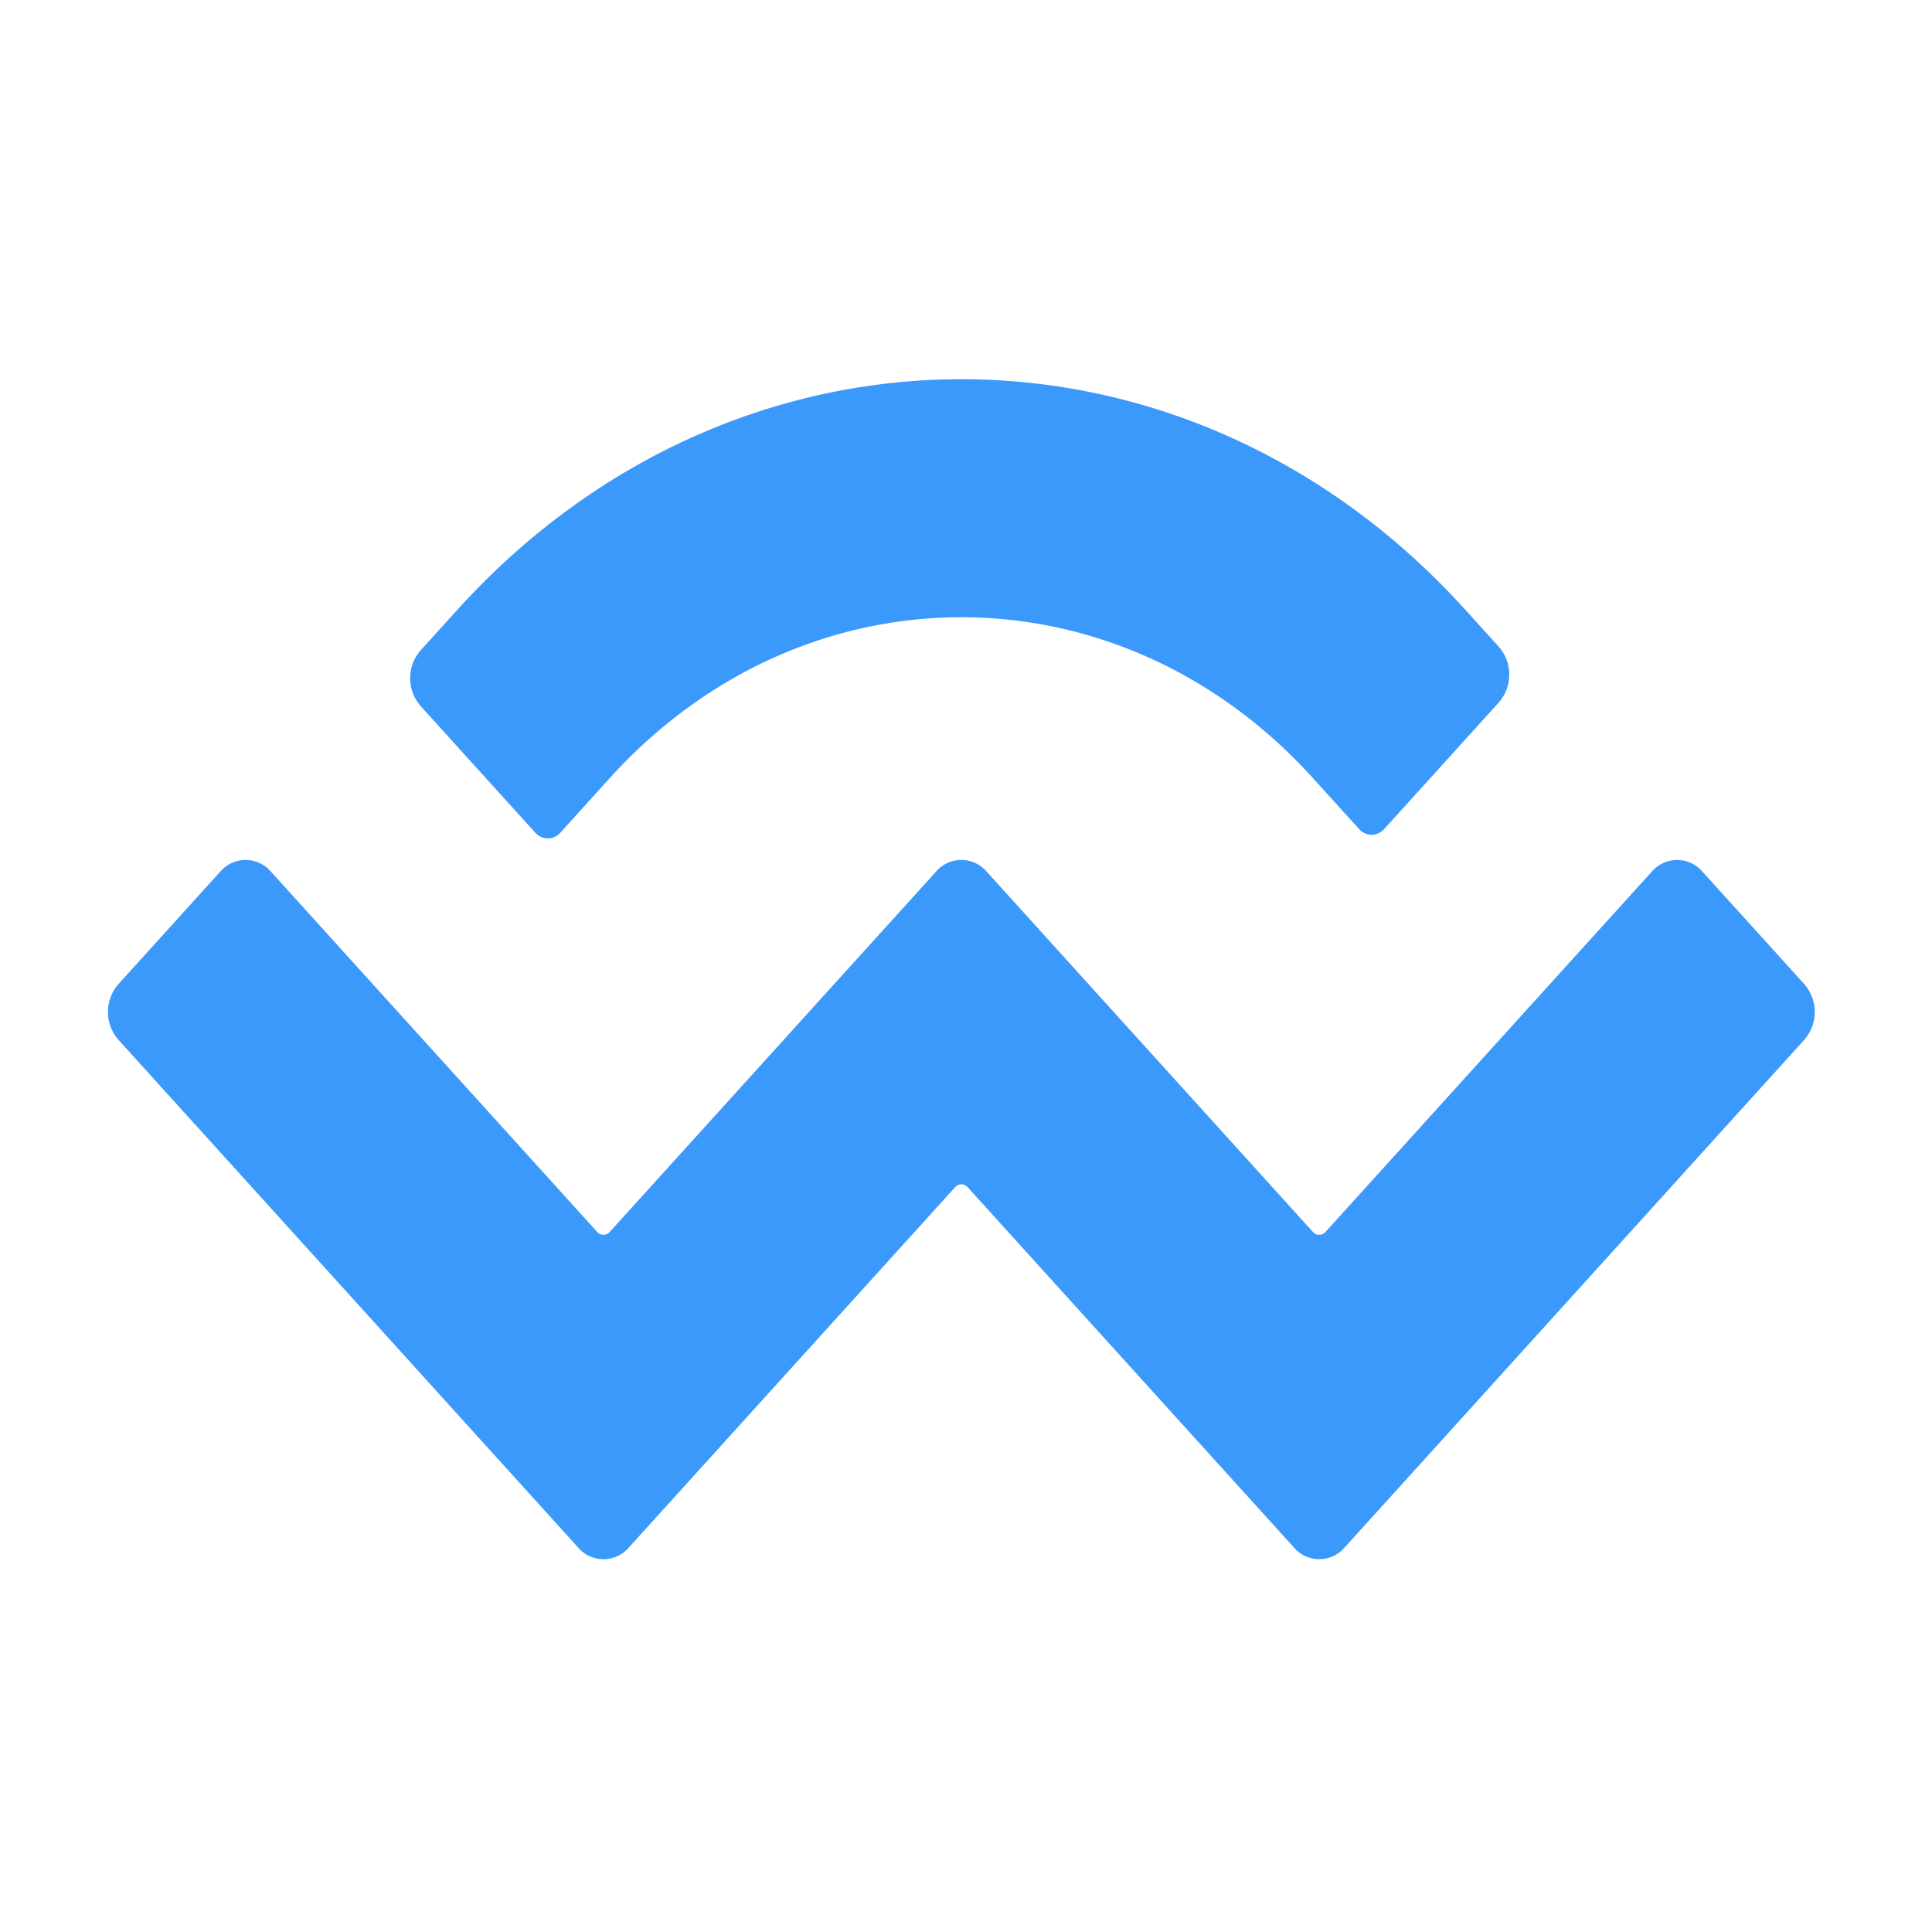 <svg xmlns="http://www.w3.org/2000/svg" xmlns:xlink="http://www.w3.org/1999/xlink" width="200" height="200" viewBox="0 0 200 200"><defs><clipPath id="b"><rect width="200" height="200"/></clipPath></defs><g id="a" clip-path="url(#b)"><g transform="translate(11.177 39.257)"><g transform="translate(0 0)"><path d="M36.209,24.206c28.813-31.821,75.529-31.821,104.342,0l3.468,3.83a4.381,4.381,0,0,1,0,5.762L132.156,46.9a1.724,1.724,0,0,1-2.609,0l-4.772-5.27c-20.1-22.2-52.691-22.2-72.792,0l-5.11,5.644a1.724,1.724,0,0,1-2.609,0L32.4,34.171a4.381,4.381,0,0,1,0-5.762ZM165.083,51.3l10.558,11.66a4.381,4.381,0,0,1,0,5.762l-47.6,52.575a3.448,3.448,0,0,1-5.217,0h0L89.032,83.982a.862.862,0,0,0-1.3,0h0L53.941,121.3a3.448,3.448,0,0,1-5.217,0h0L1.118,68.72a4.381,4.381,0,0,1,0-5.762L11.676,51.3a3.448,3.448,0,0,1,5.217,0L50.68,88.613a.862.862,0,0,0,1.3,0h0L85.77,51.3a3.448,3.448,0,0,1,5.217,0h0l33.787,37.315a.862.862,0,0,0,1.3,0L159.866,51.3A3.448,3.448,0,0,1,165.083,51.3Z" transform="translate(-0.038 -0.34)" fill="#3b99fc"/></g></g></g></svg>